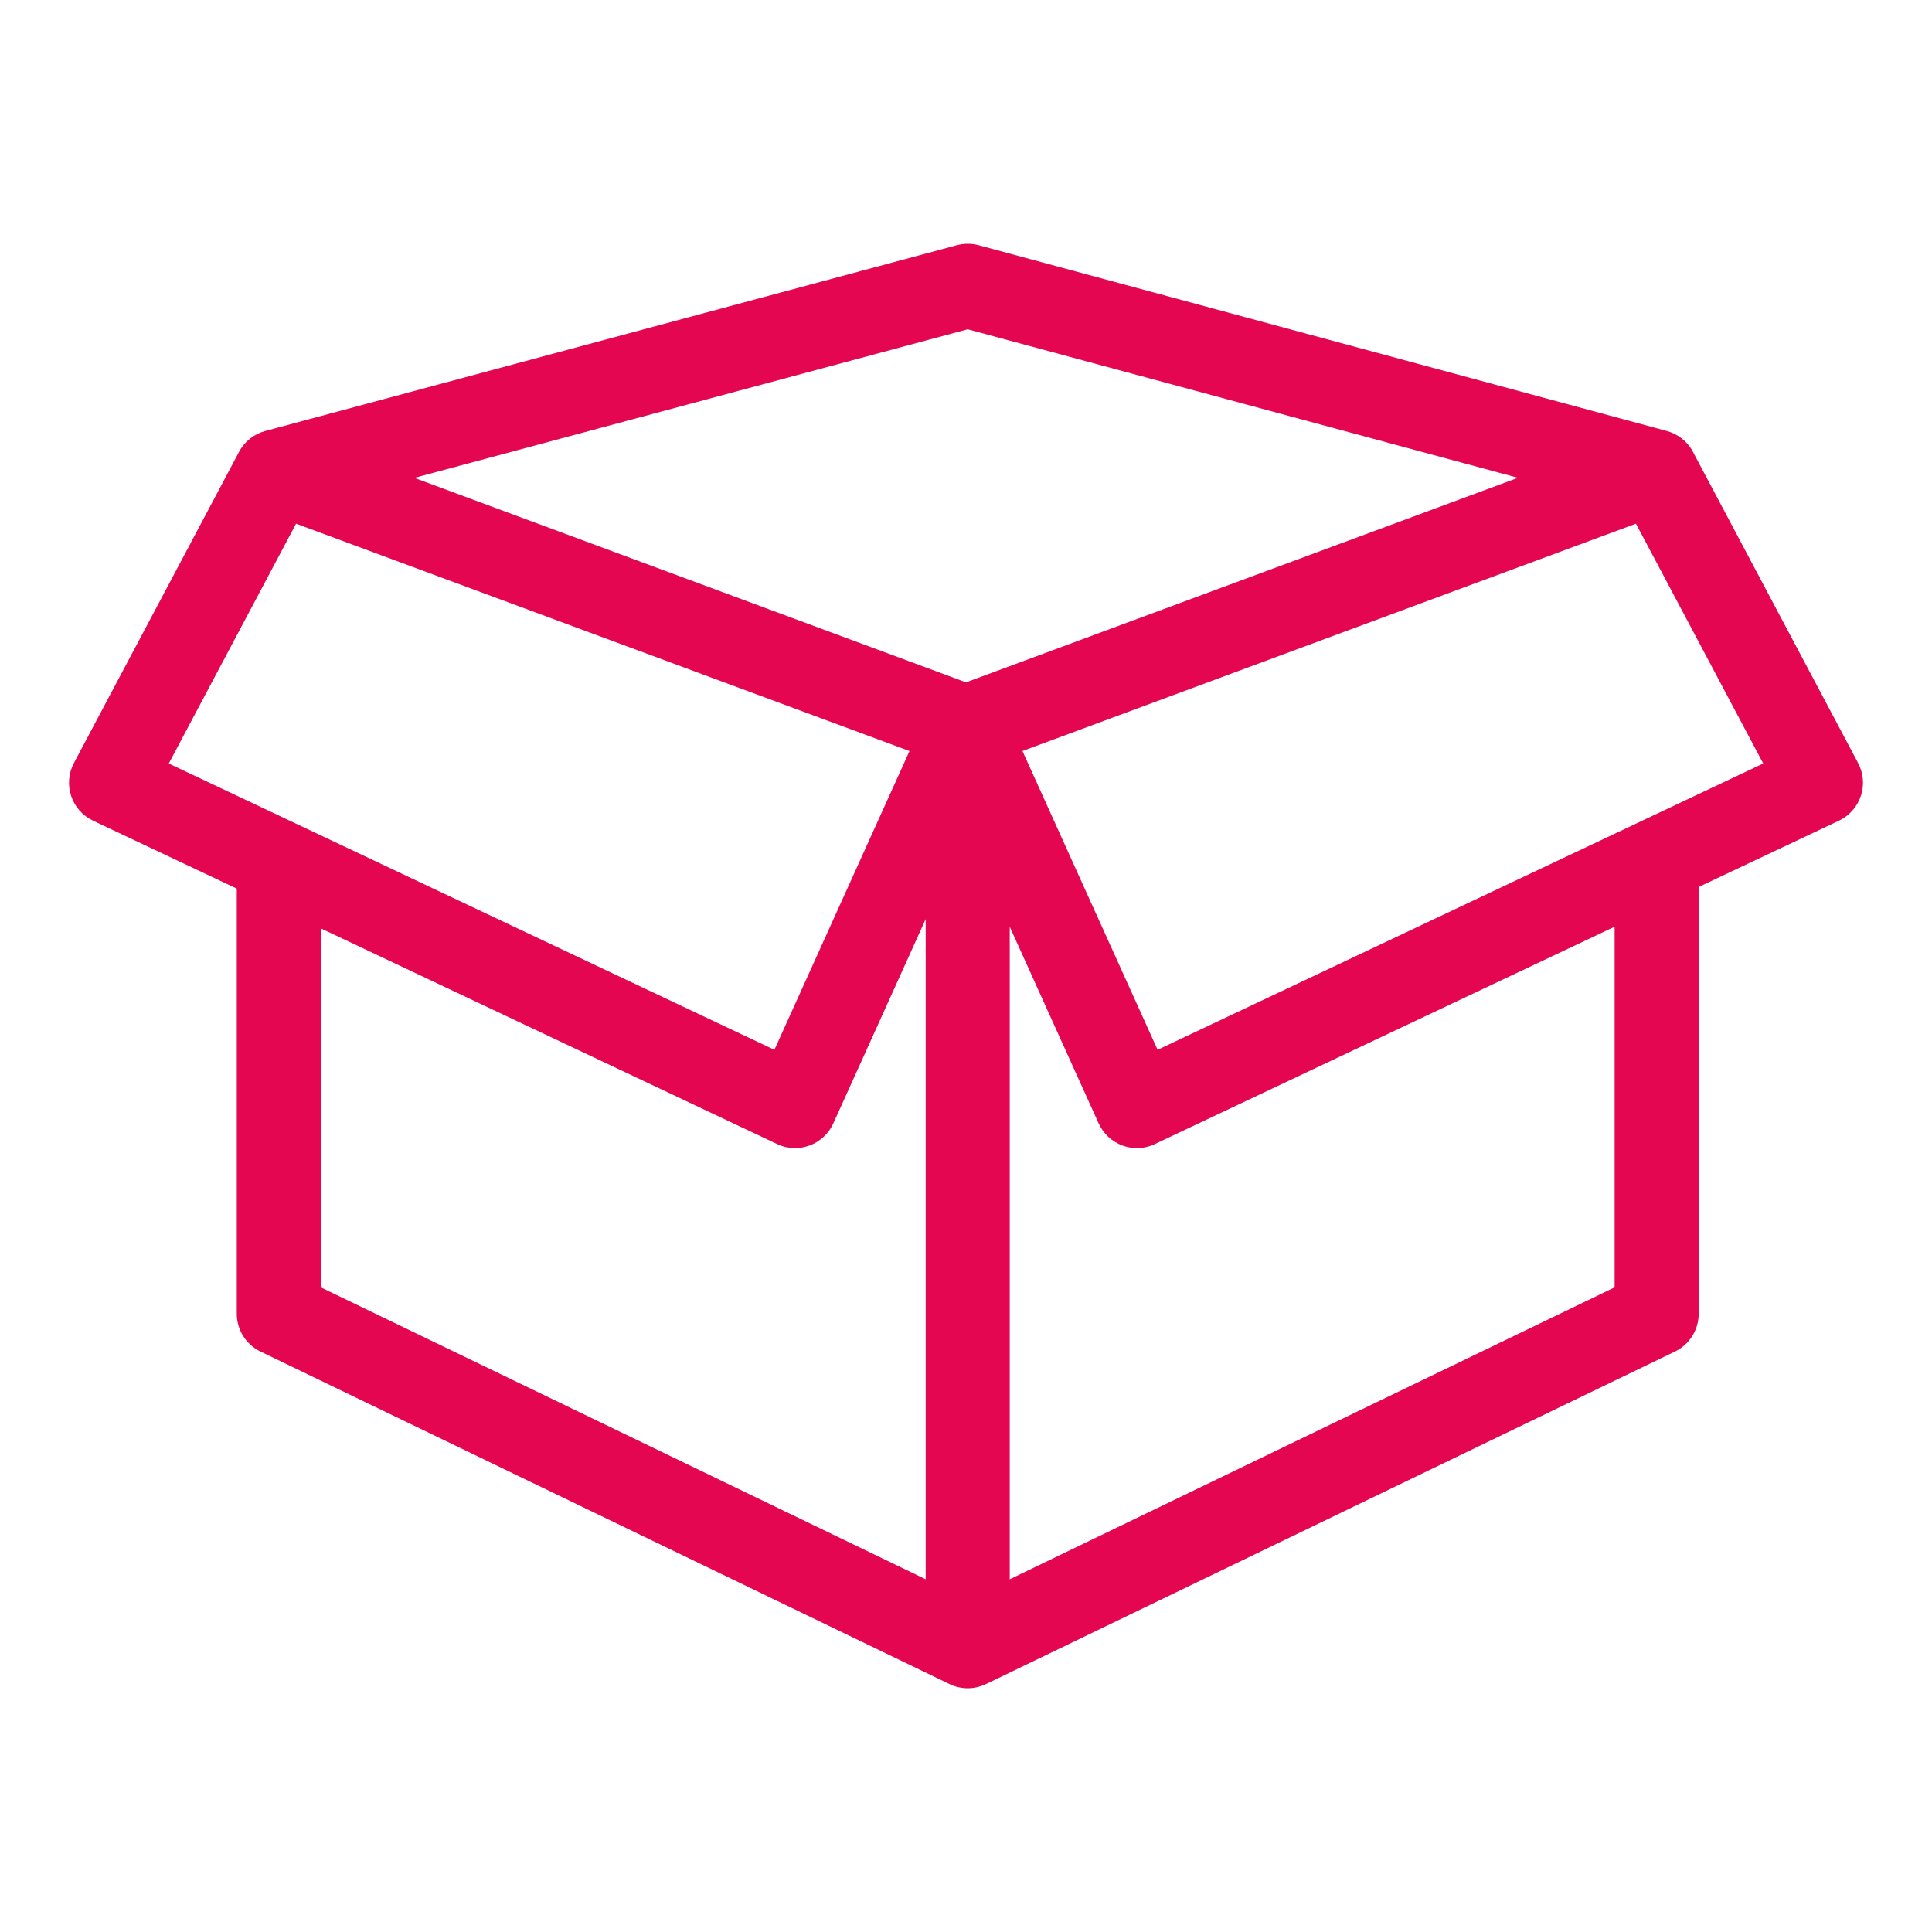 <?xml version="1.0" encoding="utf-8"?>
<!-- Generator: Adobe Illustrator 16.0.4, SVG Export Plug-In . SVG Version: 6.00 Build 0)  -->
<!DOCTYPE svg PUBLIC "-//W3C//DTD SVG 1.1//EN" "http://www.w3.org/Graphics/SVG/1.1/DTD/svg11.dtd">
<svg version="1.1" id="Warstwa_1" xmlns="http://www.w3.org/2000/svg" xmlns:xlink="http://www.w3.org/1999/xlink" x="0px" y="0px"
	 width="70px" height="70px" viewBox="0 0 70 70" enable-background="new 0 0 70 70" xml:space="preserve">
<g>
	<path fill="#E40651" d="M67.322,27.645L61.338,16.37c-0.203-0.382-0.549-0.645-0.941-0.753c-0.002,0-0.004-0.002-0.007-0.002
		l-24.93-6.73c-0.26-0.069-0.532-0.069-0.793,0l-25.055,6.73c-0.002,0-0.004,0.001-0.008,0.002
		c-0.393,0.108-0.739,0.371-0.942,0.753L2.678,27.645c-0.195,0.368-0.231,0.799-0.1,1.194c0.131,0.394,0.418,0.719,0.794,0.896
		l5.207,2.461v15.403c0,0.584,0.334,1.117,0.861,1.371l24.961,12.046c0.21,0.102,0.436,0.152,0.662,0.152
		c0.224,0,0.446-0.052,0.652-0.149c0.003-0.001,0.006-0.001,0.01-0.003L60.686,48.97c0.526-0.255,0.861-0.787,0.861-1.371V32.197
		c0-0.02-0.003-0.039-0.004-0.059l5.085-2.403c0.376-0.178,0.664-0.502,0.794-0.896C67.554,28.444,67.518,28.013,67.322,27.645
		L67.322,27.645z M35.062,11.931l19.935,5.381L35,24.723l-19.987-7.408L35.062,11.931z M10.727,18.974l22.226,8.238l-4.895,10.824
		L6.115,27.664L10.727,18.974z M11.623,46.643V33.636l16.533,7.815c0.206,0.098,0.428,0.146,0.65,0.146
		c0.178,0,0.355-0.03,0.525-0.093c0.383-0.141,0.693-0.431,0.862-0.802l3.346-7.4V57.22L11.623,46.643z M58.502,46.643L36.585,57.22
		V33.579l3.221,7.123c0.169,0.371,0.479,0.661,0.862,0.802c0.17,0.062,0.348,0.093,0.524,0.093c0.224,0,0.446-0.048,0.651-0.146
		l16.658-7.875V46.643z M41.942,38.036l-4.896-10.825l22.227-8.237l4.612,8.689L41.942,38.036z M41.942,38.036"/>
</g>
</svg>
